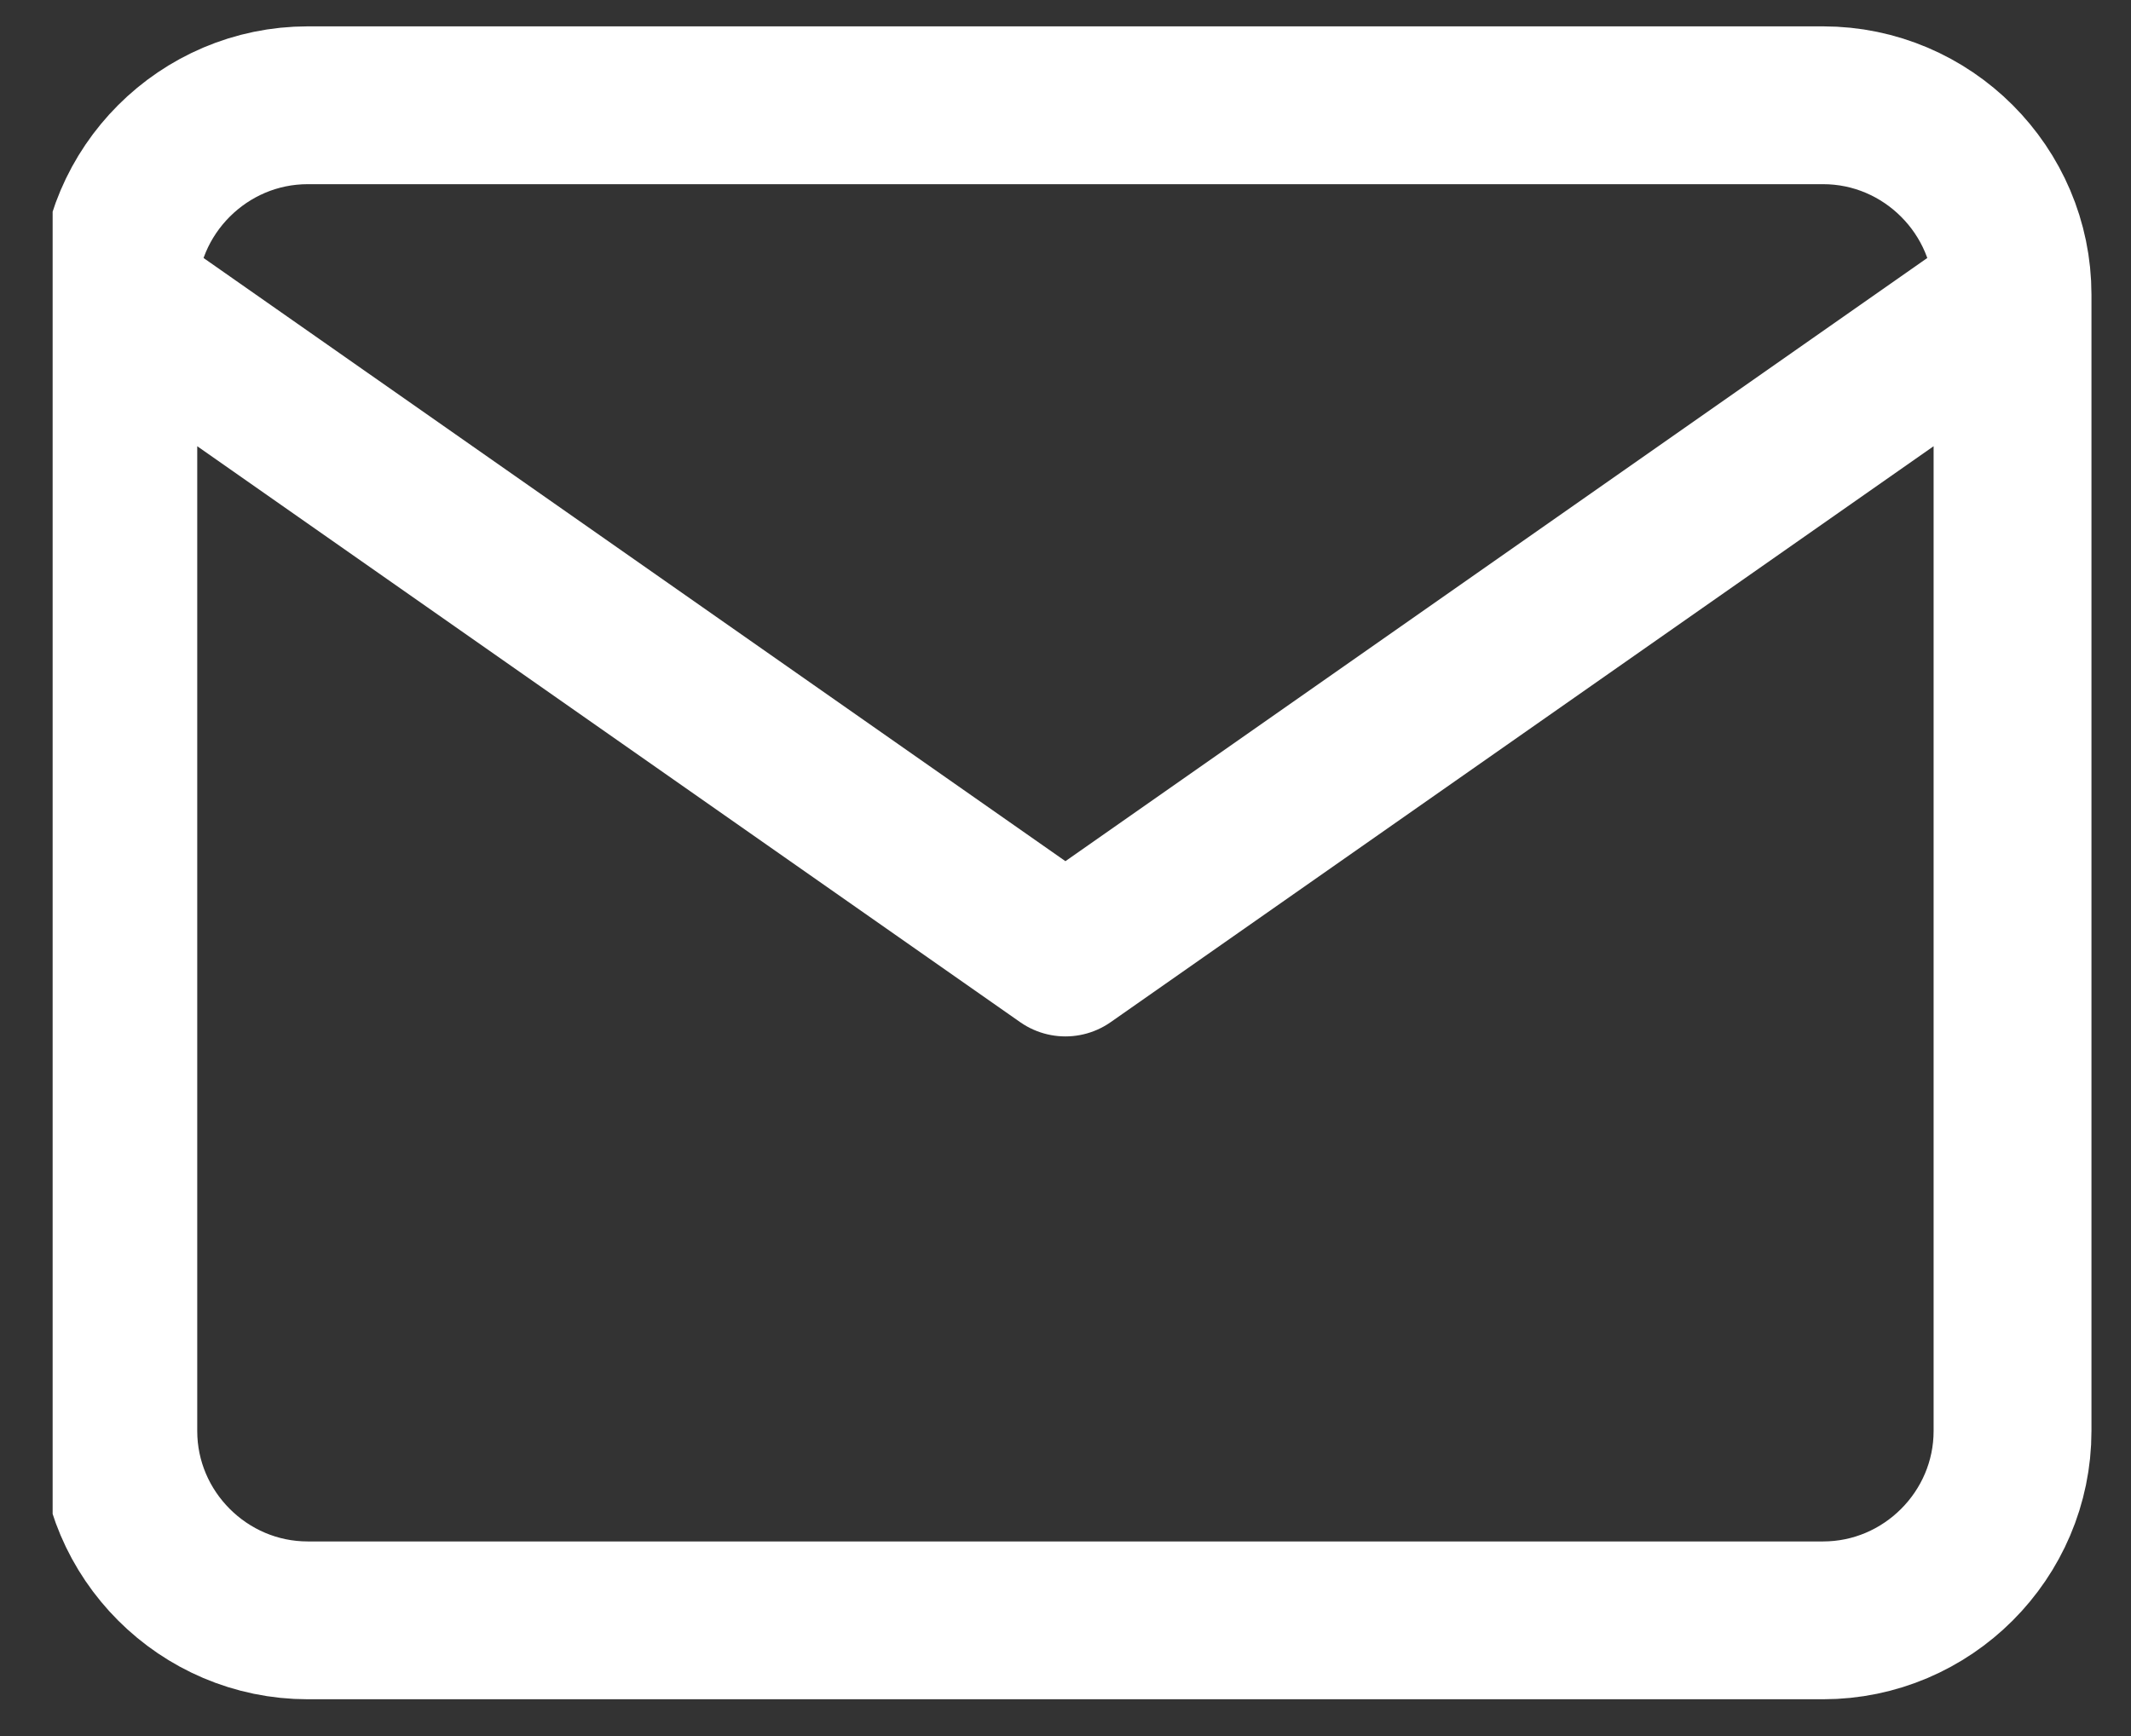 <svg width="27" height="22" viewBox="0 0 27 22" fill="none" xmlns="http://www.w3.org/2000/svg">
<rect x="0" y="0" width="27" height="22" fill="#333333" stroke="none"/>
<g clip-path="url(#clip0_916_11099)">
<path d="M25.499 3.734C25.499 2.414 24.419 1.334 23.099 1.334H3.899C2.579 1.334 1.499 2.414 1.499 3.734M25.499 3.734V18.134C25.499 19.454 24.419 20.534 23.099 20.534H3.899C2.579 20.534 1.499 19.454 1.499 18.134V3.734M25.499 3.734L13.499 12.134L1.499 3.734" stroke="white" stroke-width="2" stroke-linecap="round" stroke-linejoin="round"/>
</g>
<defs>
<clipPath id="clip0_916_11099">
<rect width="26" height="22" fill="white" transform="translate(0.667)"/>
</clipPath>
</defs>
</svg>
